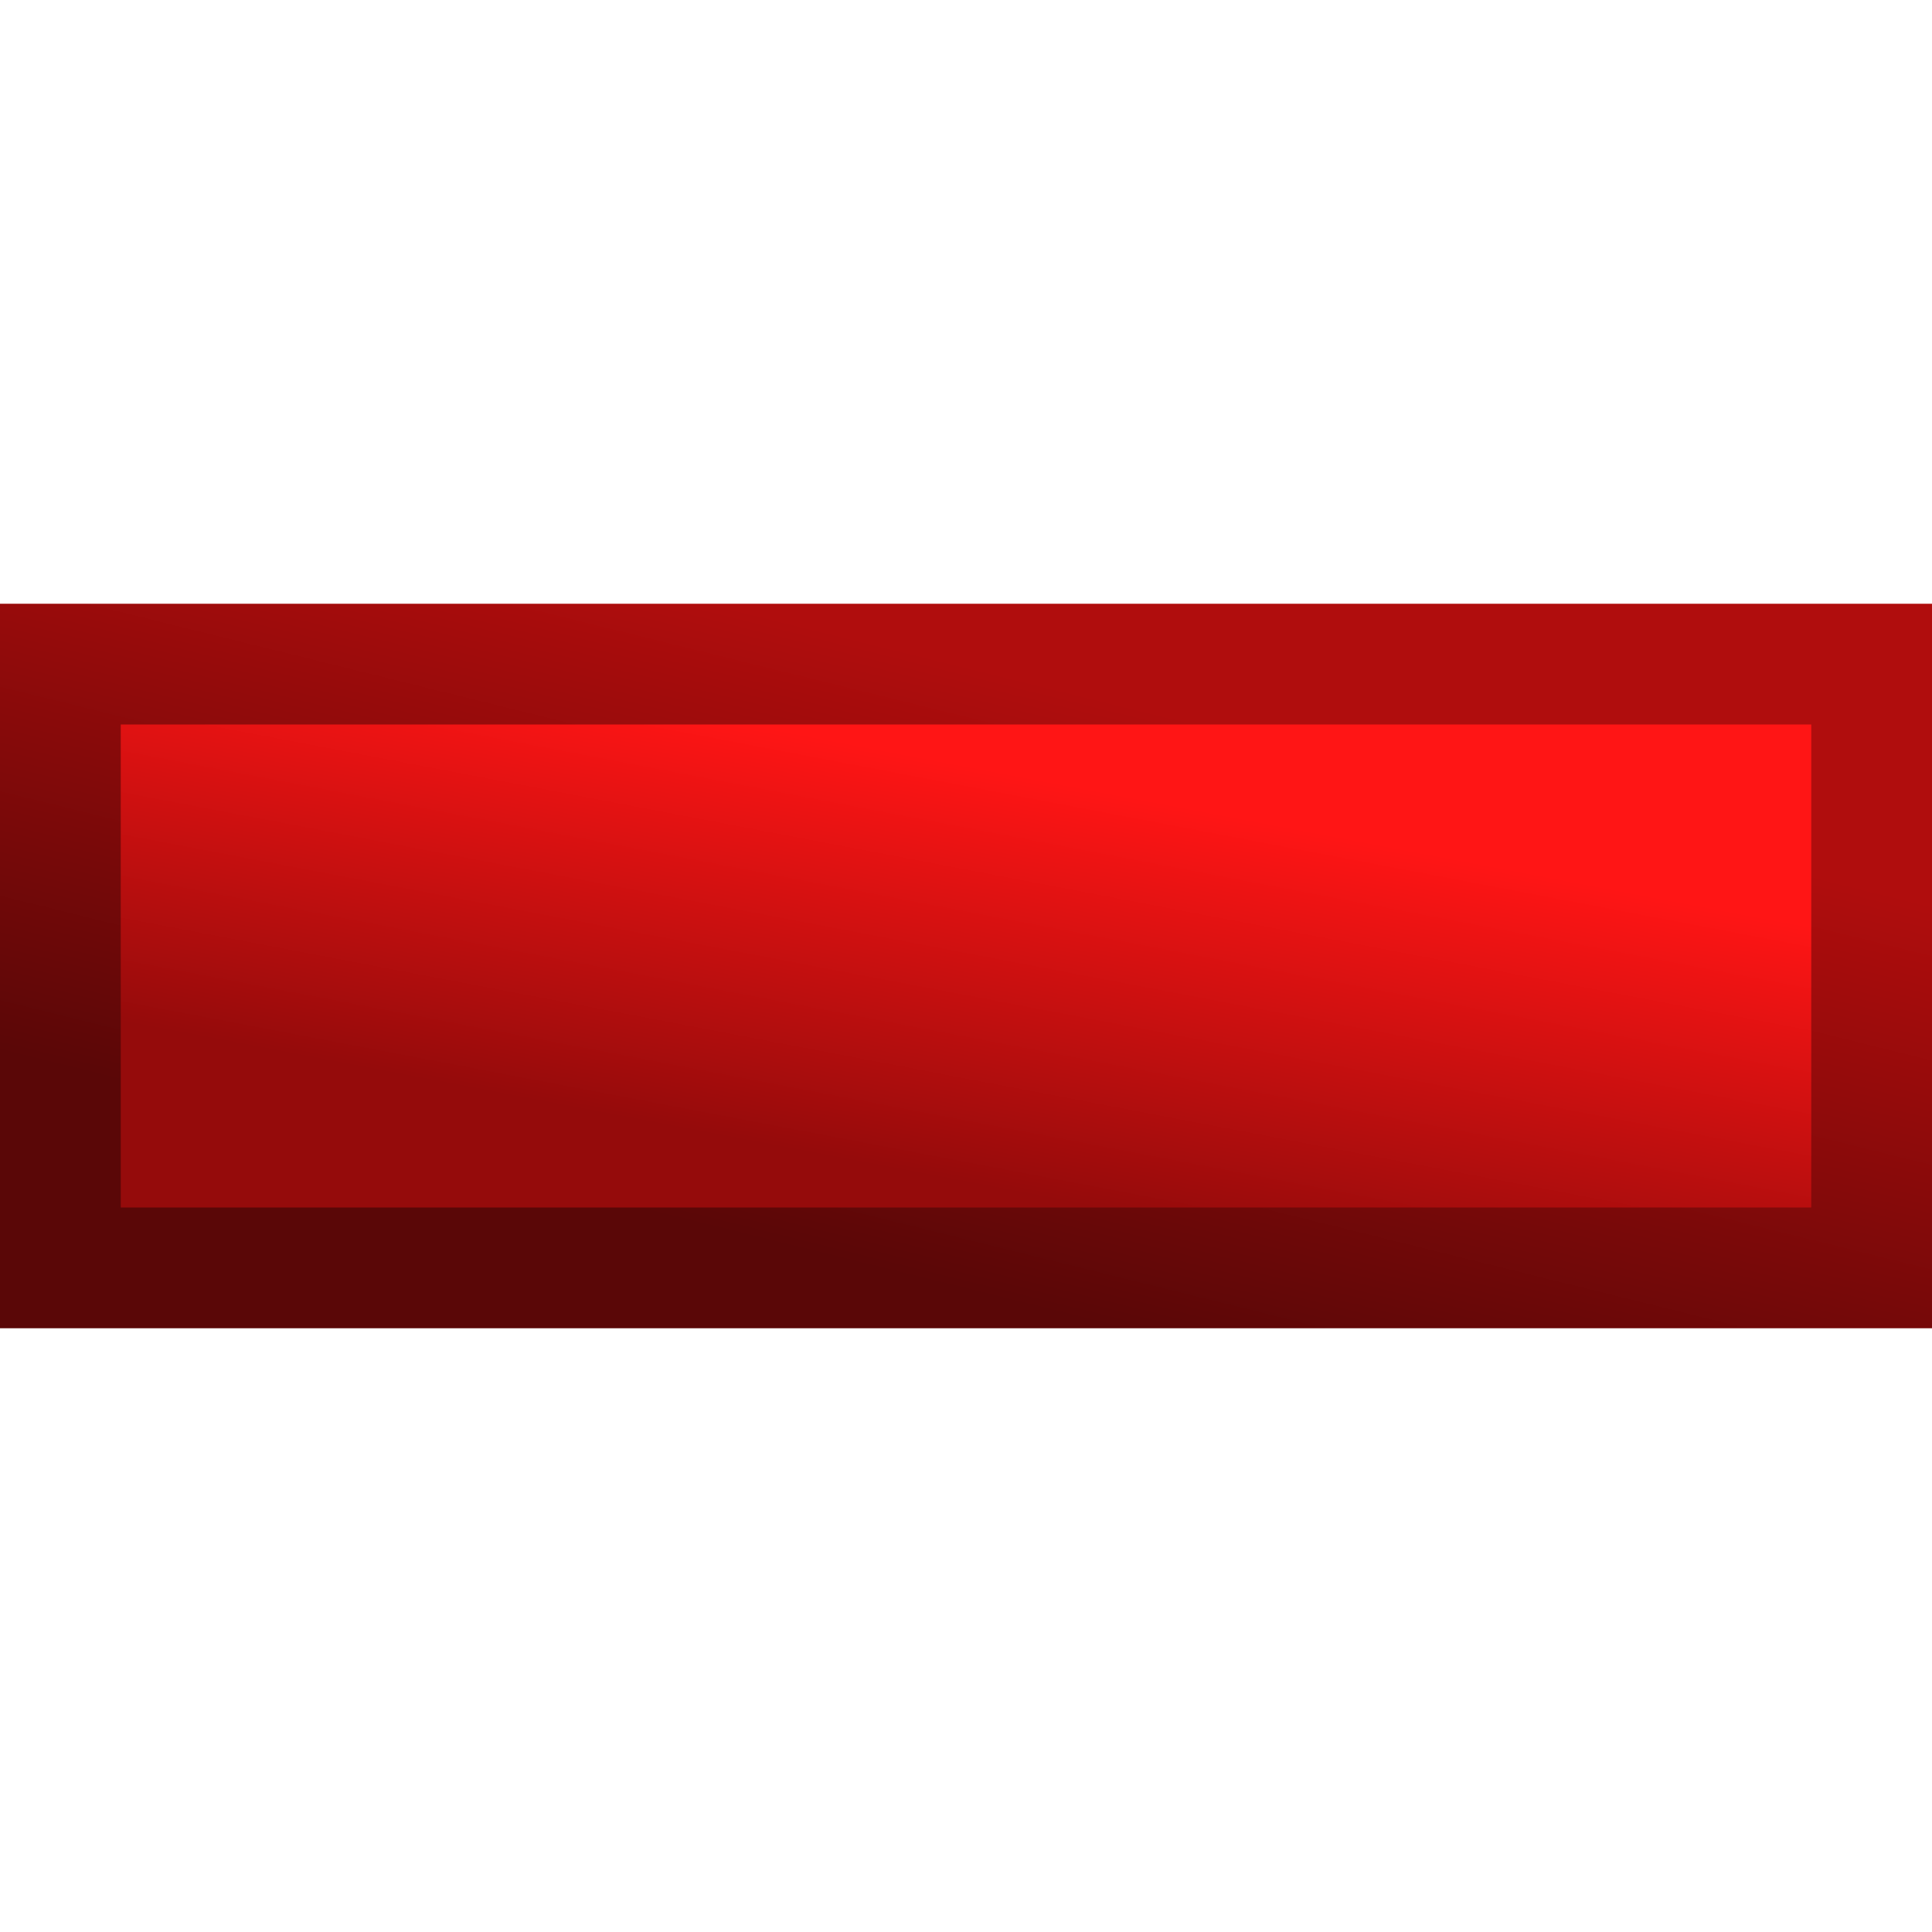 <?xml version="1.0" encoding="utf-8"?>
<!-- Generator: Adobe Illustrator 16.0.0, SVG Export Plug-In . SVG Version: 6.00 Build 0)  -->
<!DOCTYPE svg PUBLIC "-//W3C//DTD SVG 1.1//EN" "http://www.w3.org/Graphics/SVG/1.1/DTD/svg11.dtd">
<svg version="1.1" xmlns="http://www.w3.org/2000/svg" xmlns:xlink="http://www.w3.org/1999/xlink" x="0px" y="0px" width="16px"
	 height="16px" viewBox="0 0 16 16" enable-background="new 0 0 16 16" xml:space="preserve">
<defs>
<linearGradient id="Gradient_Inner" x1="2" x2="0" y1="0" y2="3">
	<stop offset="25%" stop-color="#ff1515"/>
	<stop offset="45%" stop-color="#950b0b"/>
</linearGradient>
<linearGradient id="Gradient_Outer" x1="2" x2="0" y1="0" y2="3">
	<stop offset="25%" stop-color="#b00d0d"/>
	<stop offset="45%" stop-color="#5a0707"/>
</linearGradient>
</defs>
<g id="Minus_1_" enable-background="new    ">
	<g id="Minus">
		<g>
			<rect y="5" fill="url(#Gradient_Outer)" width="16" height="6"/>
		</g>
	</g>
</g>
<g id="Minus_copy_1_" enable-background="new    ">
	<g id="Minus_copy">
		<g>
			<rect x="1" y="6" fill="url(#Gradient_Inner)" width="14" height="4"/>
		</g>
	</g>
</g>
</svg>
